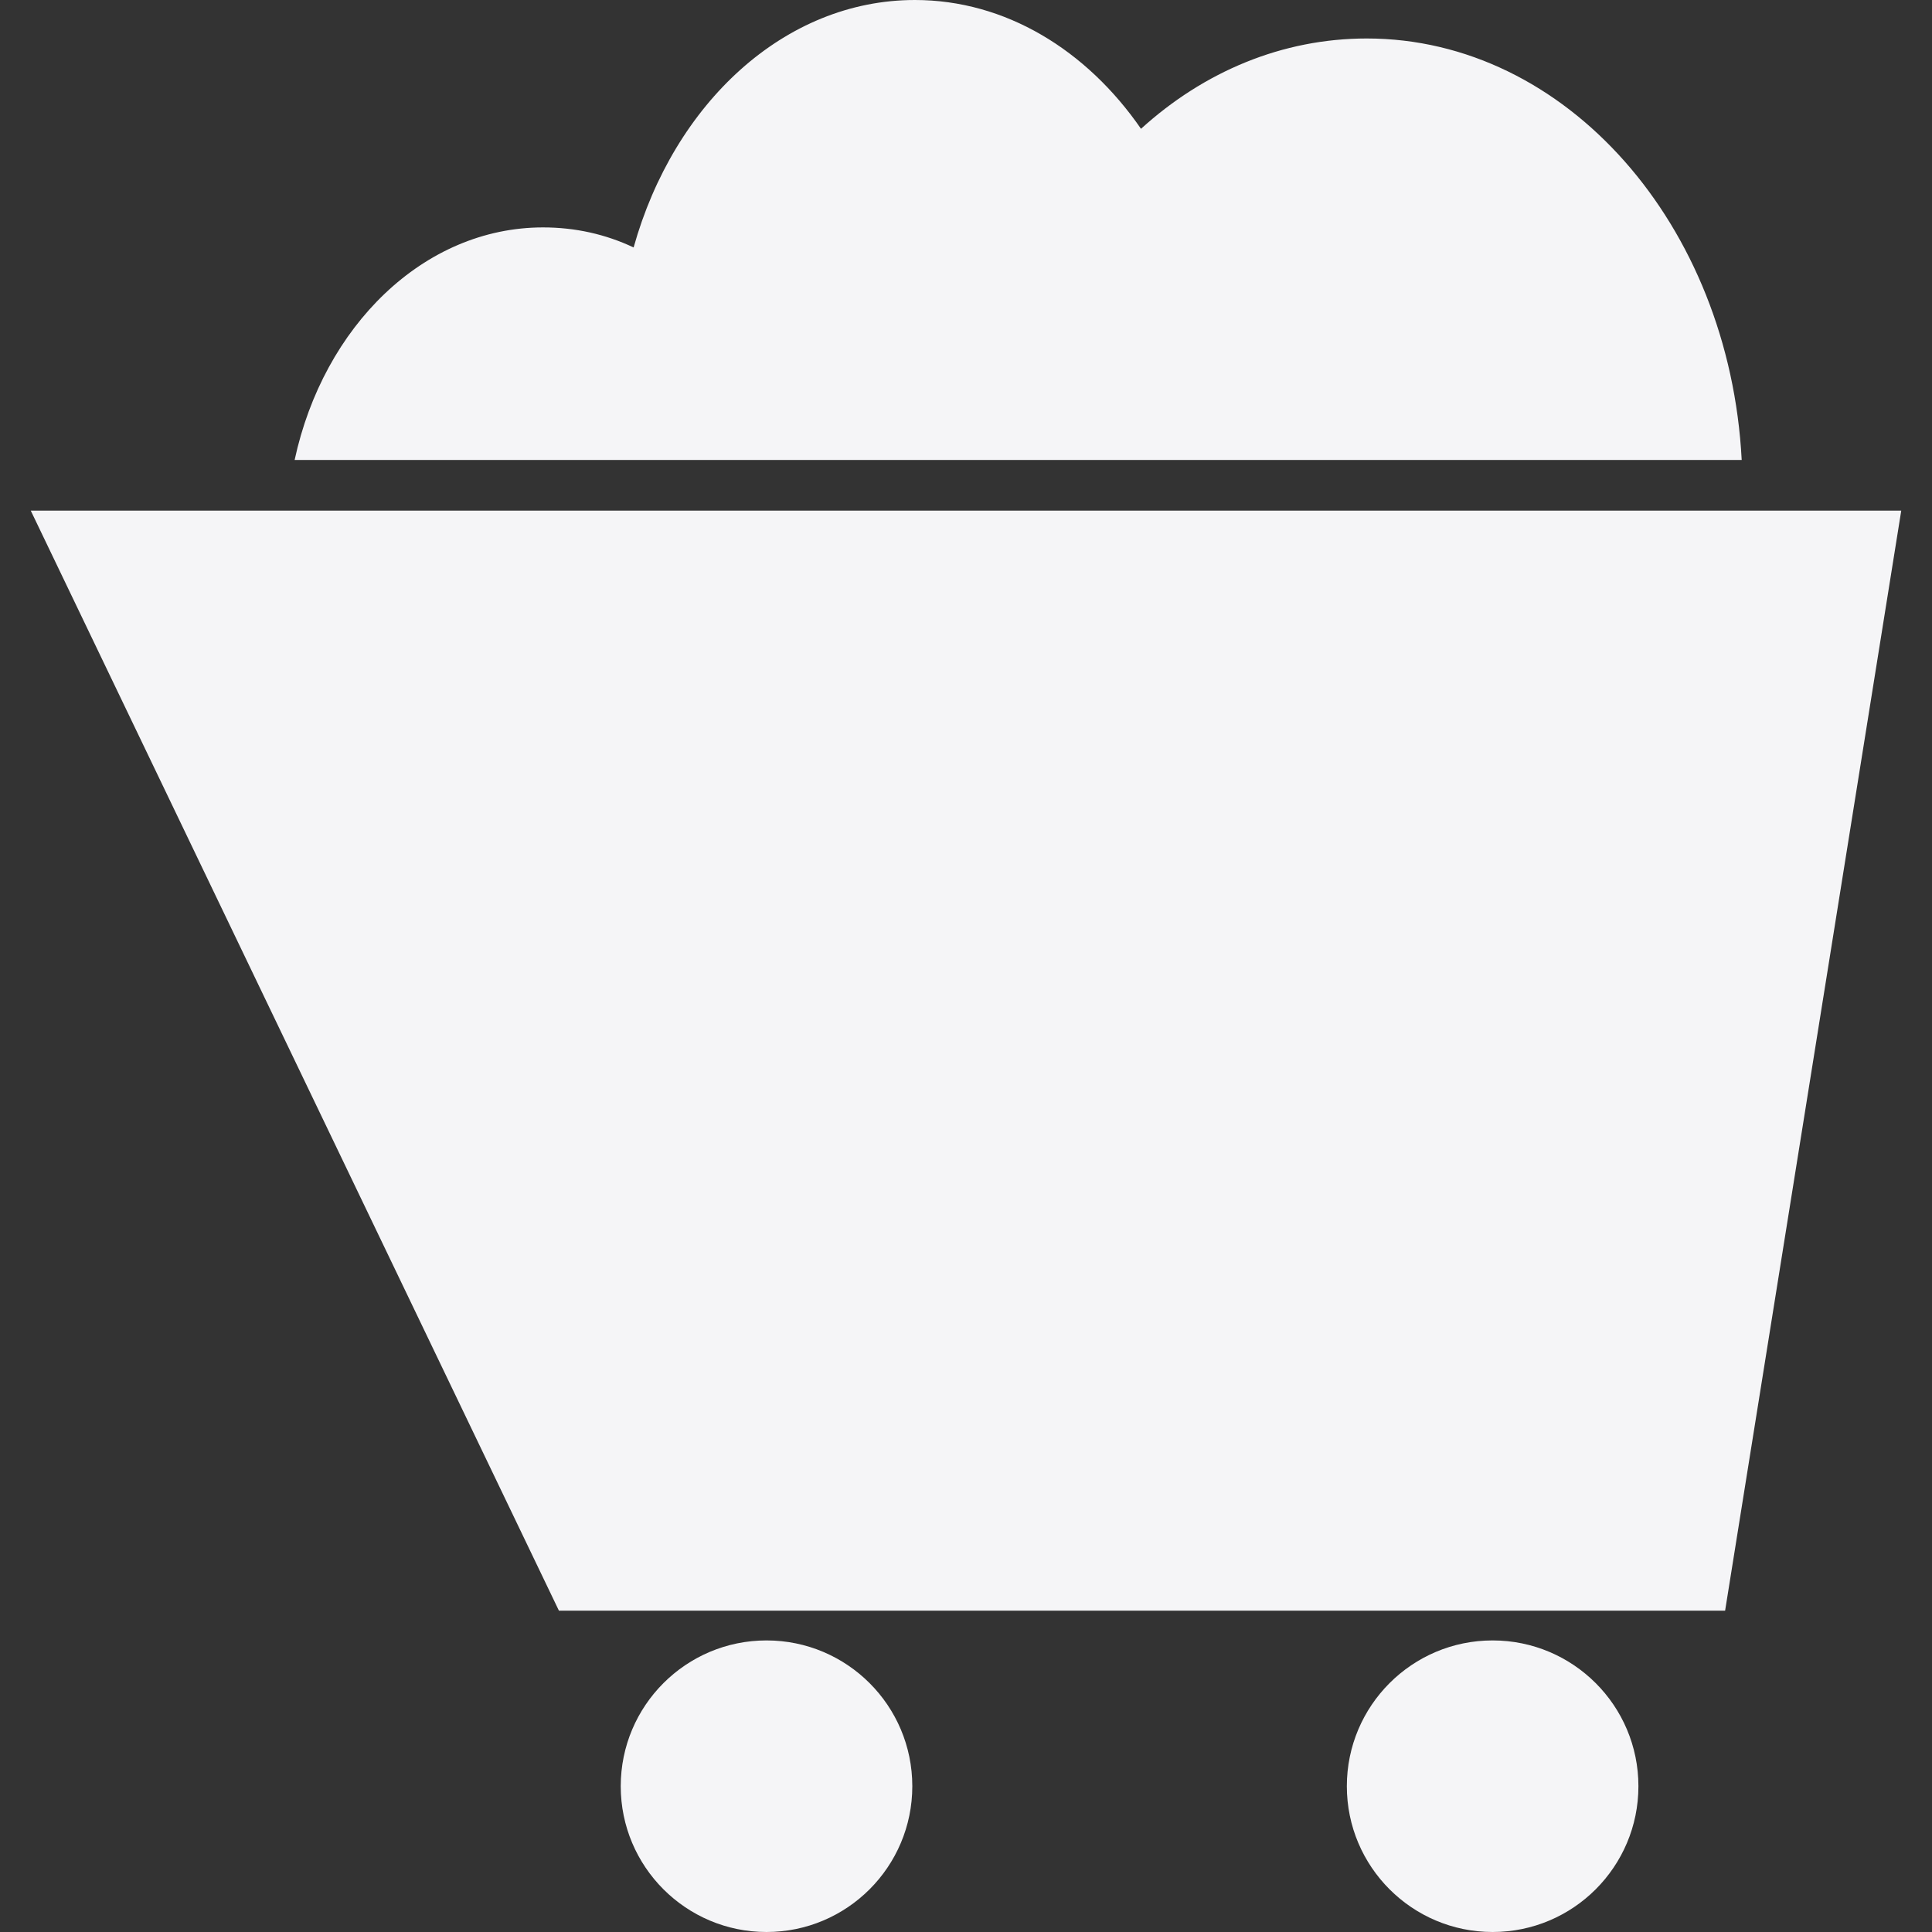<svg width="24" height="24" viewBox="0 0 24 24" fill="none" xmlns="http://www.w3.org/2000/svg">
<rect x="0" y="0" width="24" height="24" fill="#333333" stroke="none"/>
<path d="M23.618 6.343L21.43 20.008H6.943L0.382 6.343H23.618Z" fill="#F5F5F7"/>
<path d="M9.522 24C10.522 24 11.333 23.189 11.333 22.189C11.333 21.189 10.522 20.378 9.522 20.378C8.522 20.378 7.711 21.189 7.711 22.189C7.711 23.189 8.522 24 9.522 24Z" fill="#F5F5F7"/>
<path d="M18.542 24C19.542 24 20.353 23.189 20.353 22.189C20.353 21.189 19.542 20.378 18.542 20.378C17.542 20.378 16.731 21.189 16.731 22.189C16.731 23.189 17.542 24 18.542 24Z" fill="#F5F5F7"/>
<path d="M21.636 5.714H3.66C4.018 4.053 5.263 2.825 6.746 2.825C7.144 2.825 7.522 2.909 7.871 3.074C8.372 1.283 9.746 0 11.365 0C12.49 0 13.498 0.621 14.174 1.6C14.953 0.892 15.925 0.478 16.979 0.478C19.455 0.479 21.484 2.793 21.636 5.714Z" fill="#F5F5F7"/>
</svg>
